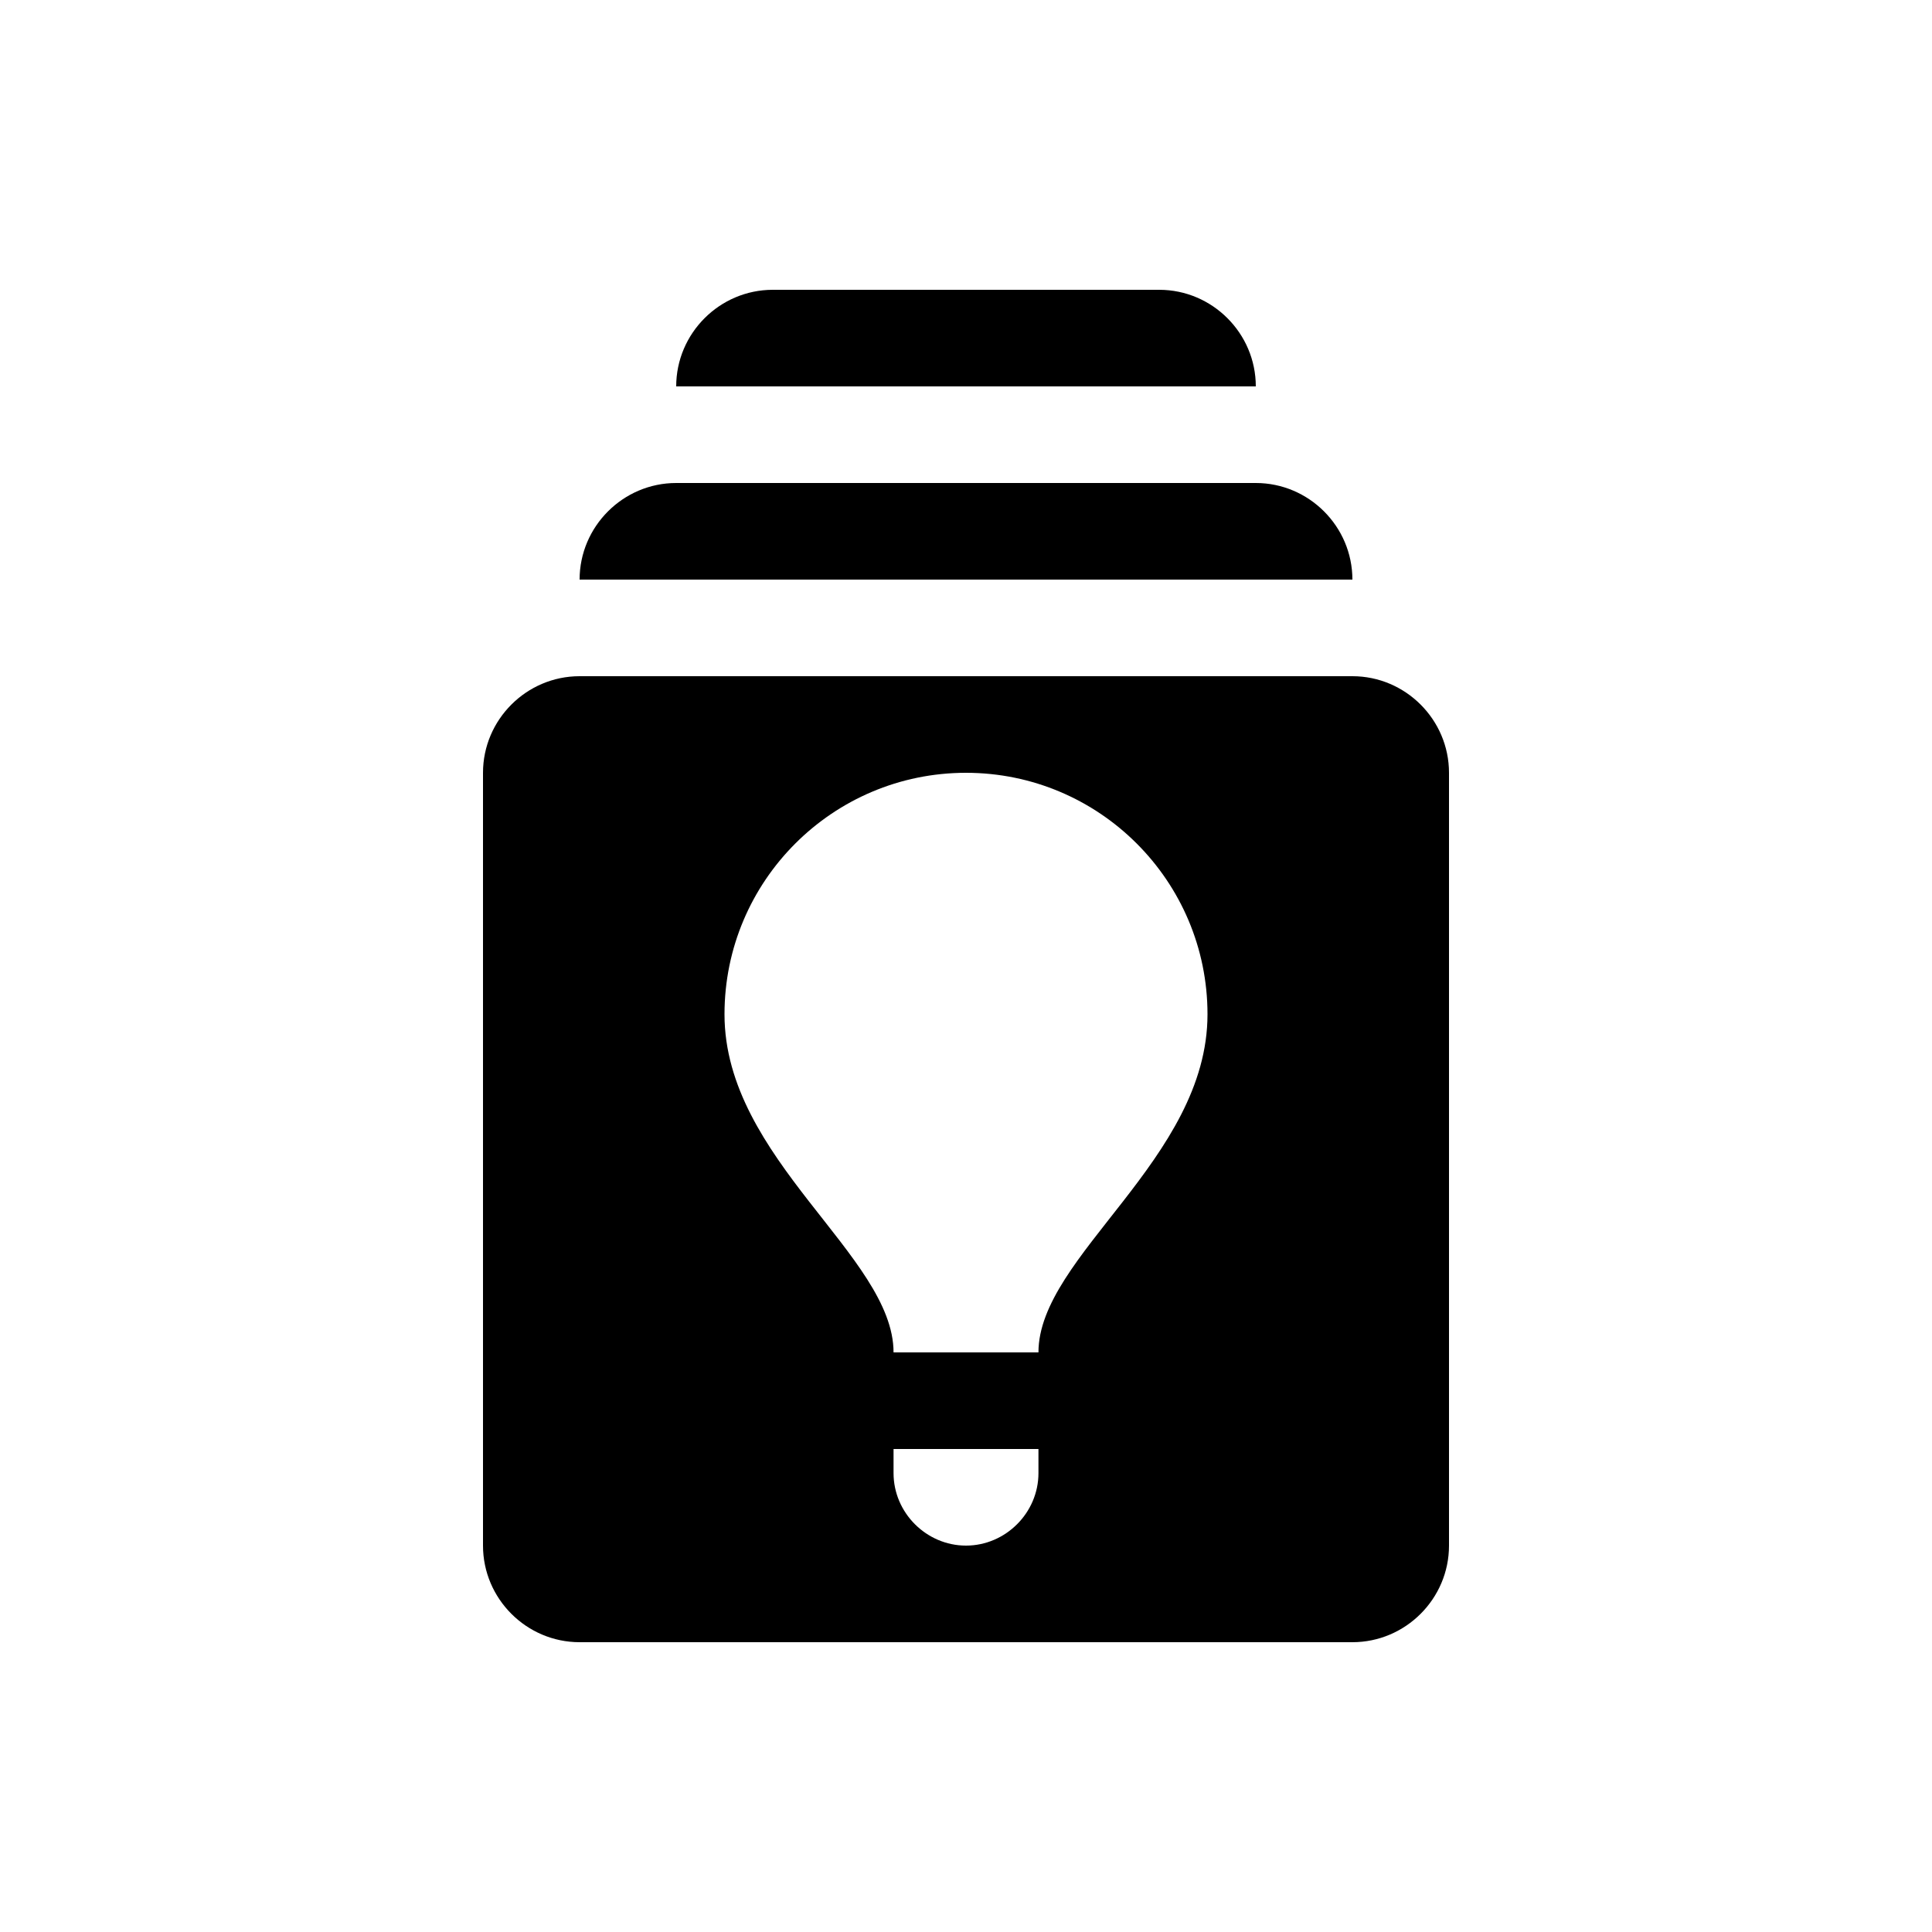 <svg fill="#000000" xmlns="http://www.w3.org/2000/svg" enable-background="new 0 0 20 20" height="20" viewBox="0 0 20 20" width="20"><g><rect fill="none" height="20" width="20"/><path d="M14,7H6C5.45,7,5,7.45,5,8v8c0,0.55,0.45,1,1,1h8c0.55,0,1-0.45,1-1V8C15,7.45,14.55,7,14,7z M10.75,15.25 c0,0.41-0.34,0.75-0.75,0.75s-0.75-0.34-0.75-0.75V15h1.5V15.25z M10.75,14c0,0-1.15,0-1.5,0c0-1-1.75-2-1.75-3.5 C7.5,9.12,8.62,8,10,8c0,0,0,0,0,0c1.38,0,2.5,1.12,2.5,2.5C12.5,12,10.75,13,10.75,14z M14,6H6v0c0-0.55,0.45-1,1-1h6 C13.55,5,14,5.45,14,6L14,6z M13,4H7v0c0-0.55,0.45-1,1-1h4C12.55,3,13,3.45,13,4L13,4z"/></g></svg>